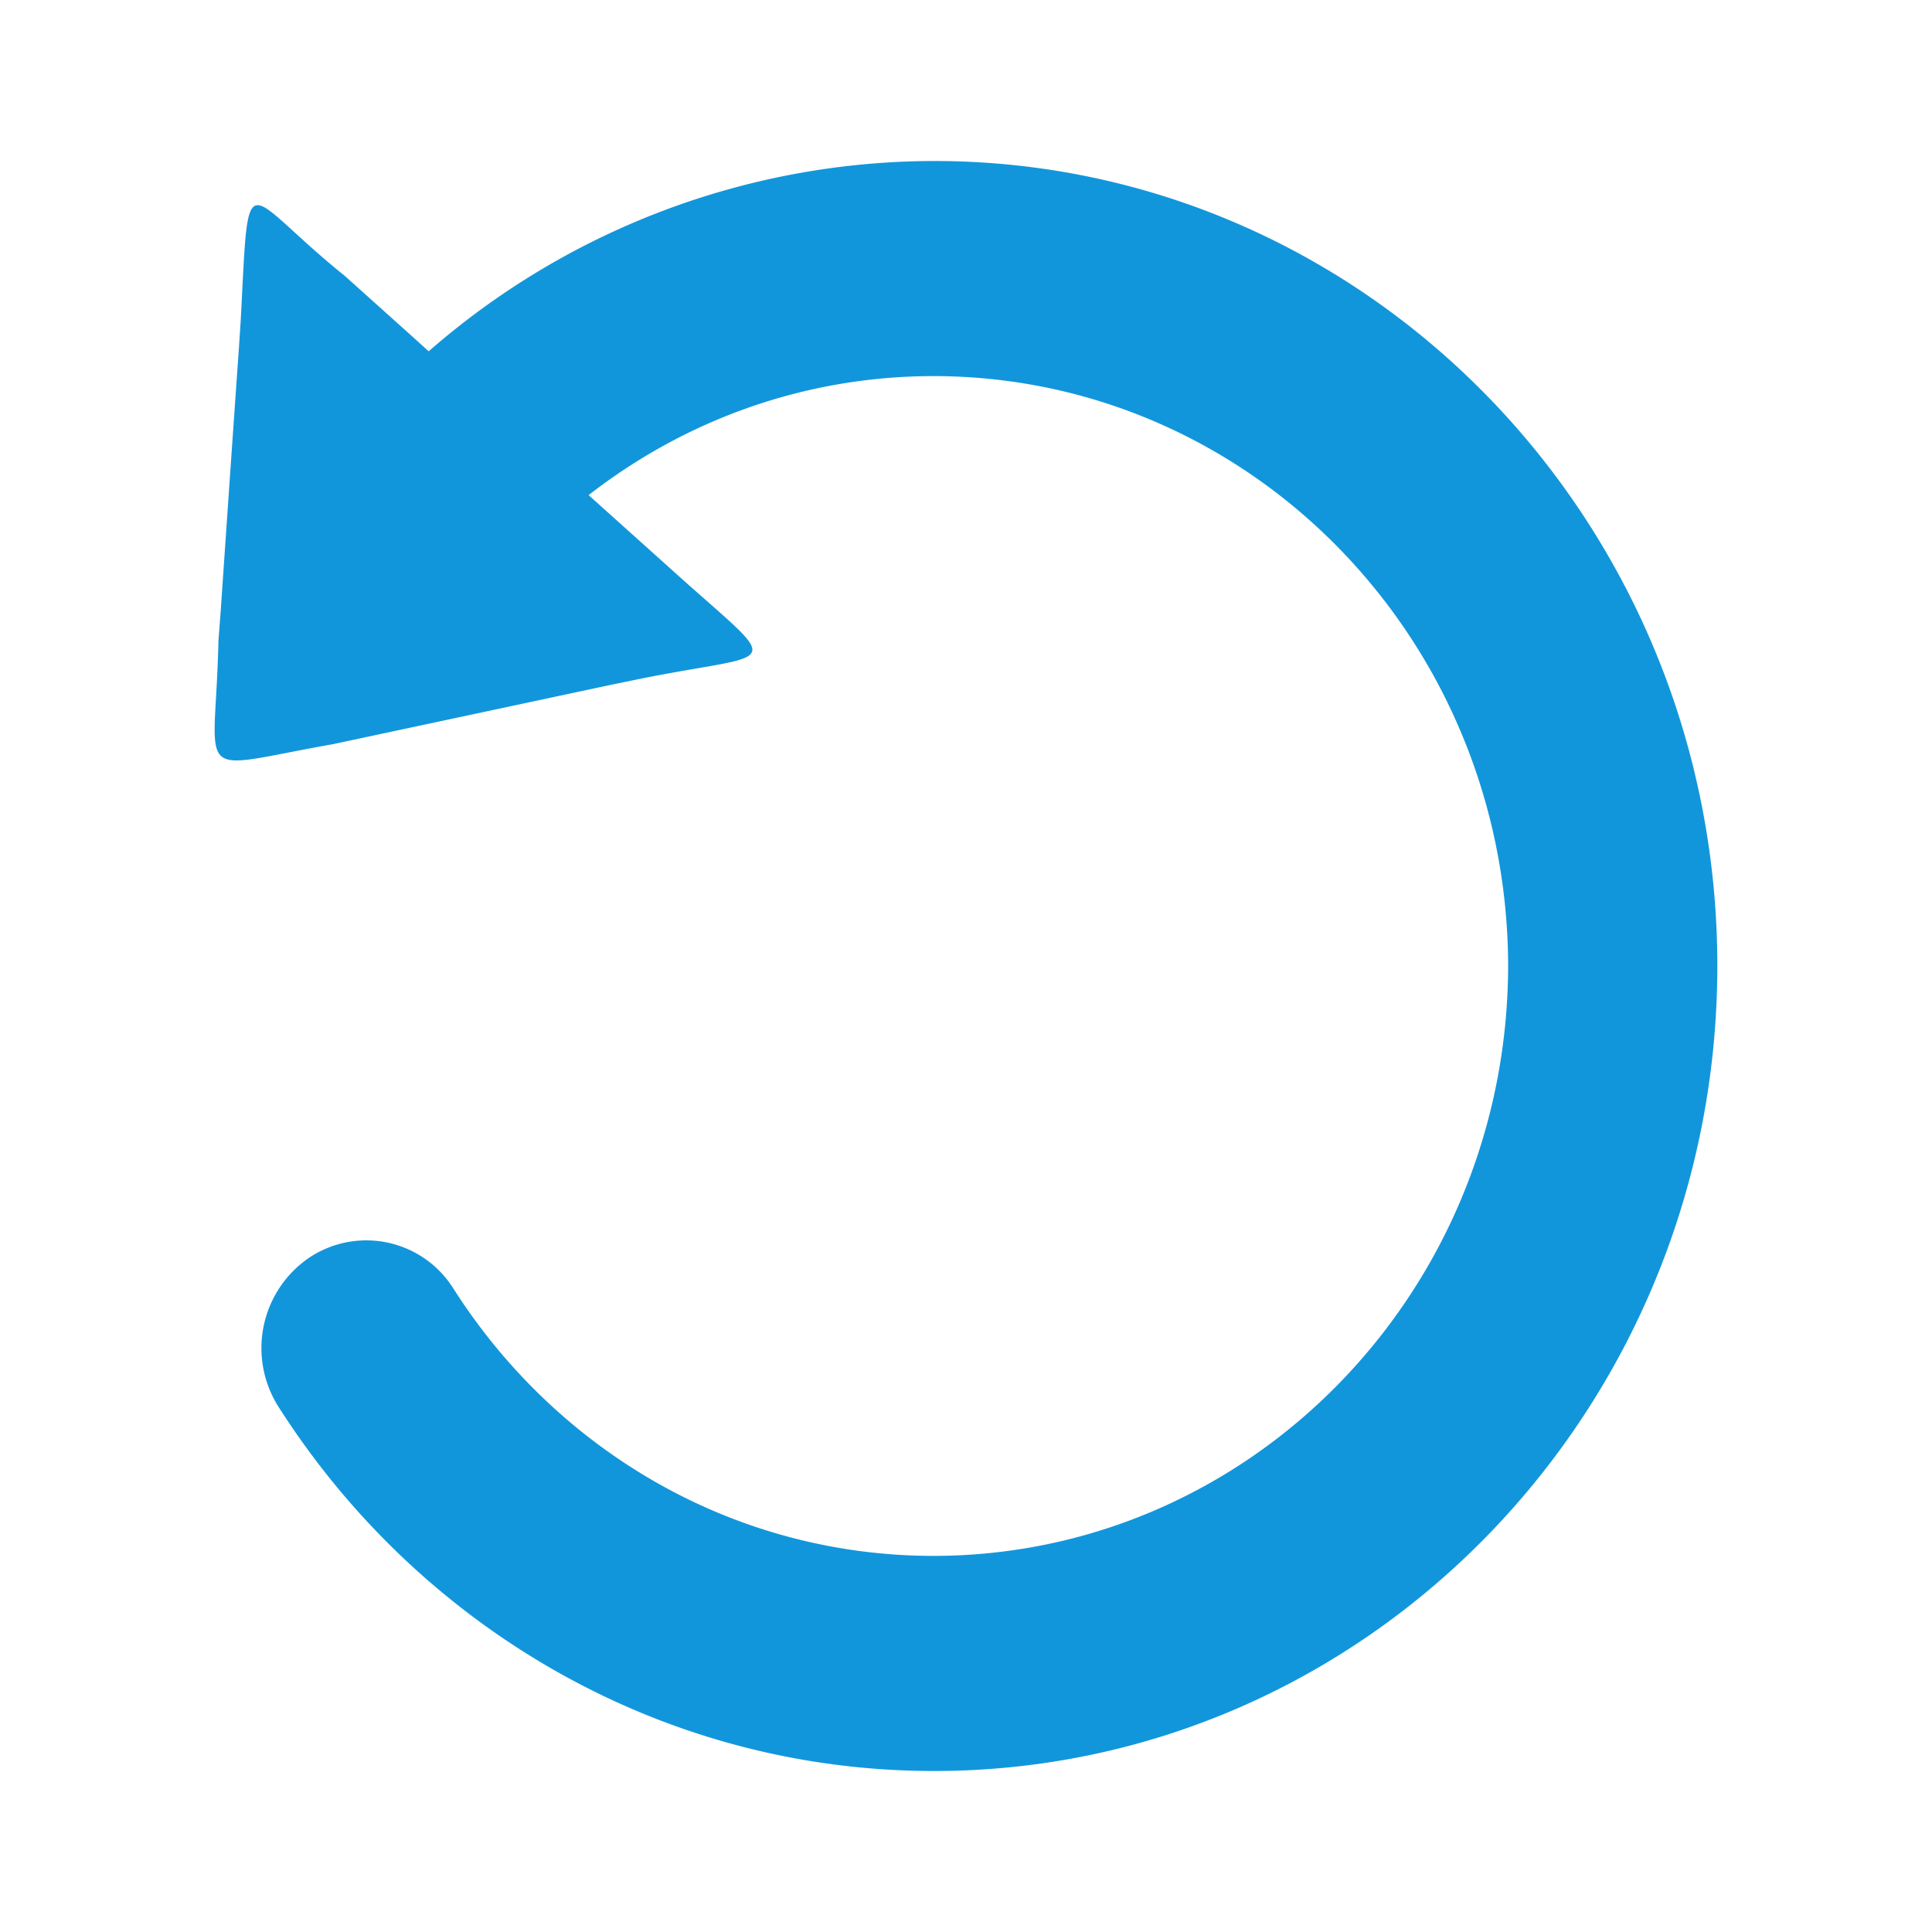 <?xml version="1.0" standalone="no"?><!DOCTYPE svg PUBLIC "-//W3C//DTD SVG 1.1//EN" "http://www.w3.org/Graphics/SVG/1.1/DTD/svg11.dtd"><svg t="1661780904612" class="icon" viewBox="0 0 1024 1024" version="1.1" xmlns="http://www.w3.org/2000/svg" p-id="11479" xmlns:xlink="http://www.w3.org/1999/xlink" width="200" height="200"><path d="M354.304 300.43c62.009 56.149 61.156 44.032-15.189 59.392l-15.758 3.243-131.072 27.989-15.701 3.356c-76.345 13.483-62.407 20.935-60.814-54.727l1.252-16.441c2.56-37.66 6.827-99.442 9.5-137.216l1.081-16.498c4.551-86.812 0.228-67.47 55.182-23.268l35.499 31.858 8.932 8.078A407.78 407.78 0 0 1 495.047 85.333C724.309 85.333 910.222 276.252 910.222 512c-0.114 235.577-185.913 426.667-415.175 426.667-145.237 0-273.408-76.857-347.477-193.081a58.027 58.027 0 0 1 16.1-78.848 54.5 54.5 0 0 1 76.743 16.384c54.443 85.333 147.911 141.54 254.635 141.54 168.05-0.341 303.9-140.117 304.299-312.718-0.398-172.601-136.192-312.32-304.299-312.604-68.836 0-132.096 23.438-183.068 63.09l42.325 38.002z" p-id="11480" fill="#1296db"></path></svg>
